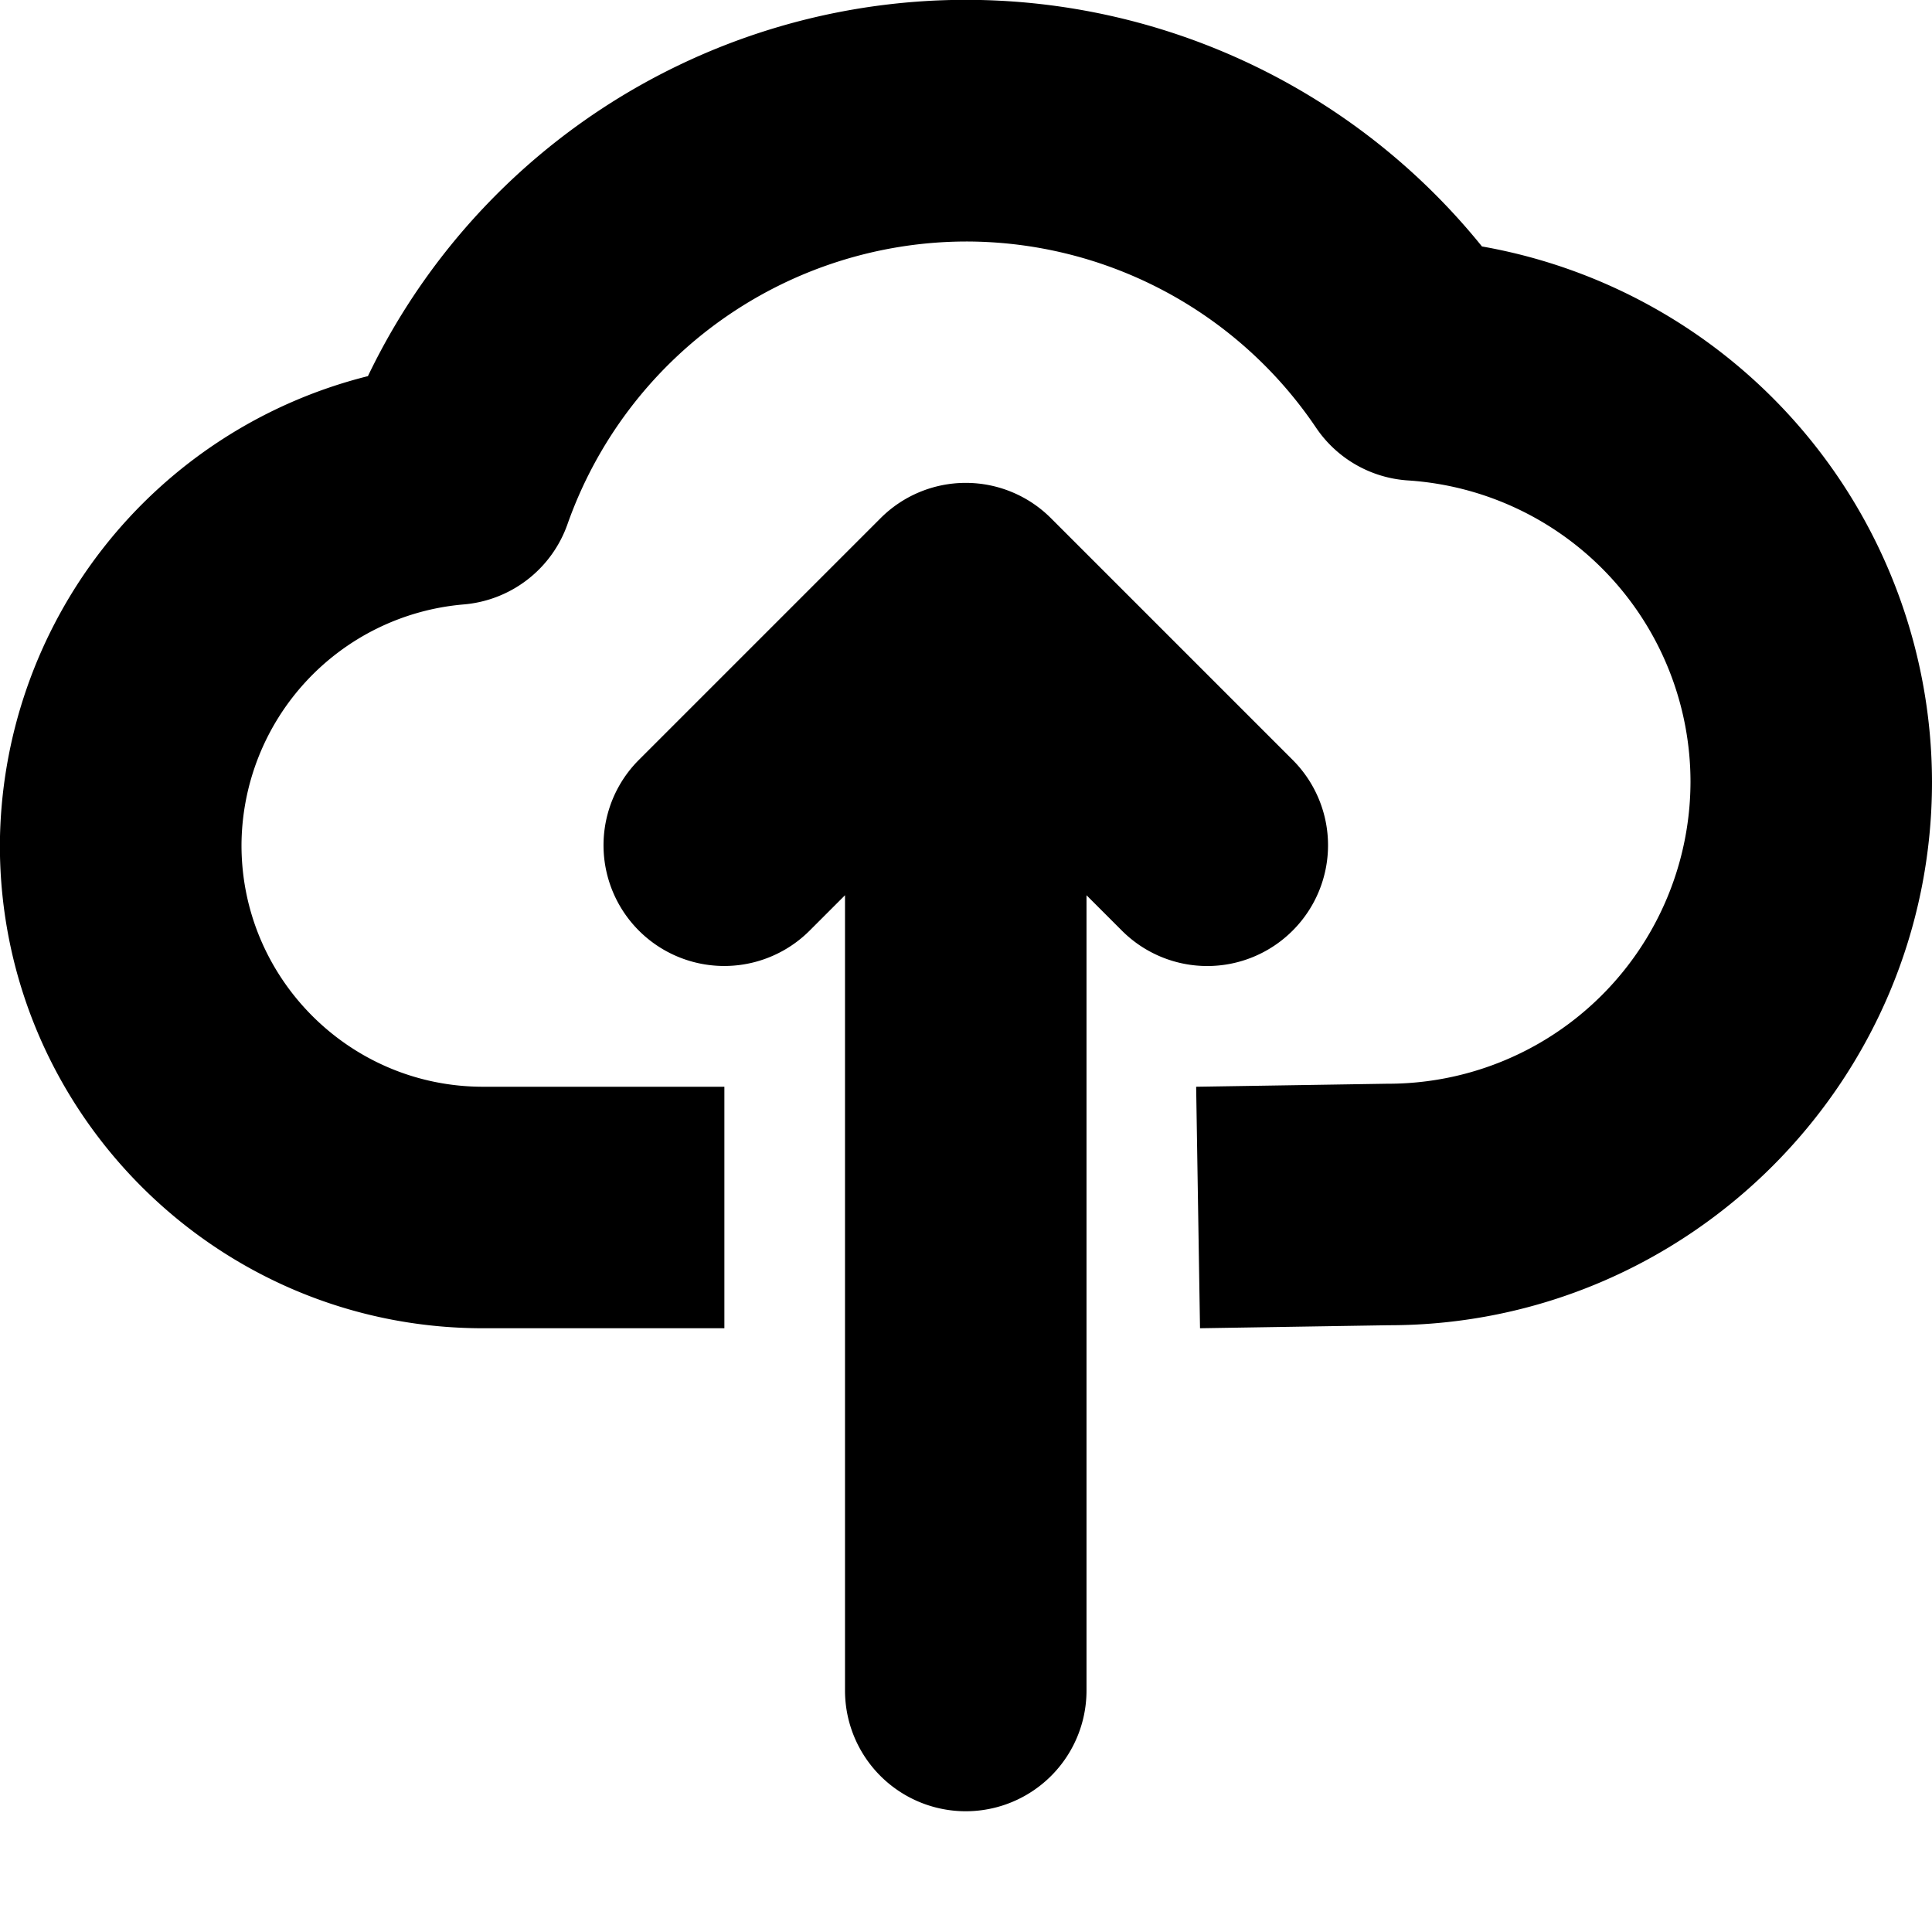 <svg width="16" height="16" xmlns="http://www.w3.org/2000/svg">
    <g fill="none" fill-rule="evenodd">
        <path d="M-635.5-584.5h2999v999h-2999z" stroke="#979797"/>
        <g fill="currentColor">
            <path d="M5.999 11h-2c-2.205 0-4-1.794-4-4a4.026 4.026 0 0 1 3.048-3.885 5.493 5.493 0 0 1 9.226-1.074A4.51 4.51 0 0 1 16 6.475c0 2.481-2.018 4.5-4.498 4.5L9.938 11l-.032-2 1.58-.025A2.505 2.505 0 0 0 14 6.475a2.503 2.503 0 0 0-2.336-2.496.996.996 0 0 1-.765-.437A3.497 3.497 0 0 0 7.999 2a3.509 3.509 0 0 0-3.3 2.343 1 1 0 0 1-.863.663A2.01 2.01 0 0 0 2 7c0 1.103.897 2 2 2h1.999v2z"/>
            <path d="M10.705 7.707a.999.999 0 0 1-1.414 0l-.293-.293V14a1 1 0 0 1-2 0V7.414l-.293.293a.999.999 0 1 1-1.414-1.414l2-2a.997.997 0 0 1 1.414 0l2 2a.999.999 0 0 1 0 1.414"/>
        </g>
    </g>
</svg>
